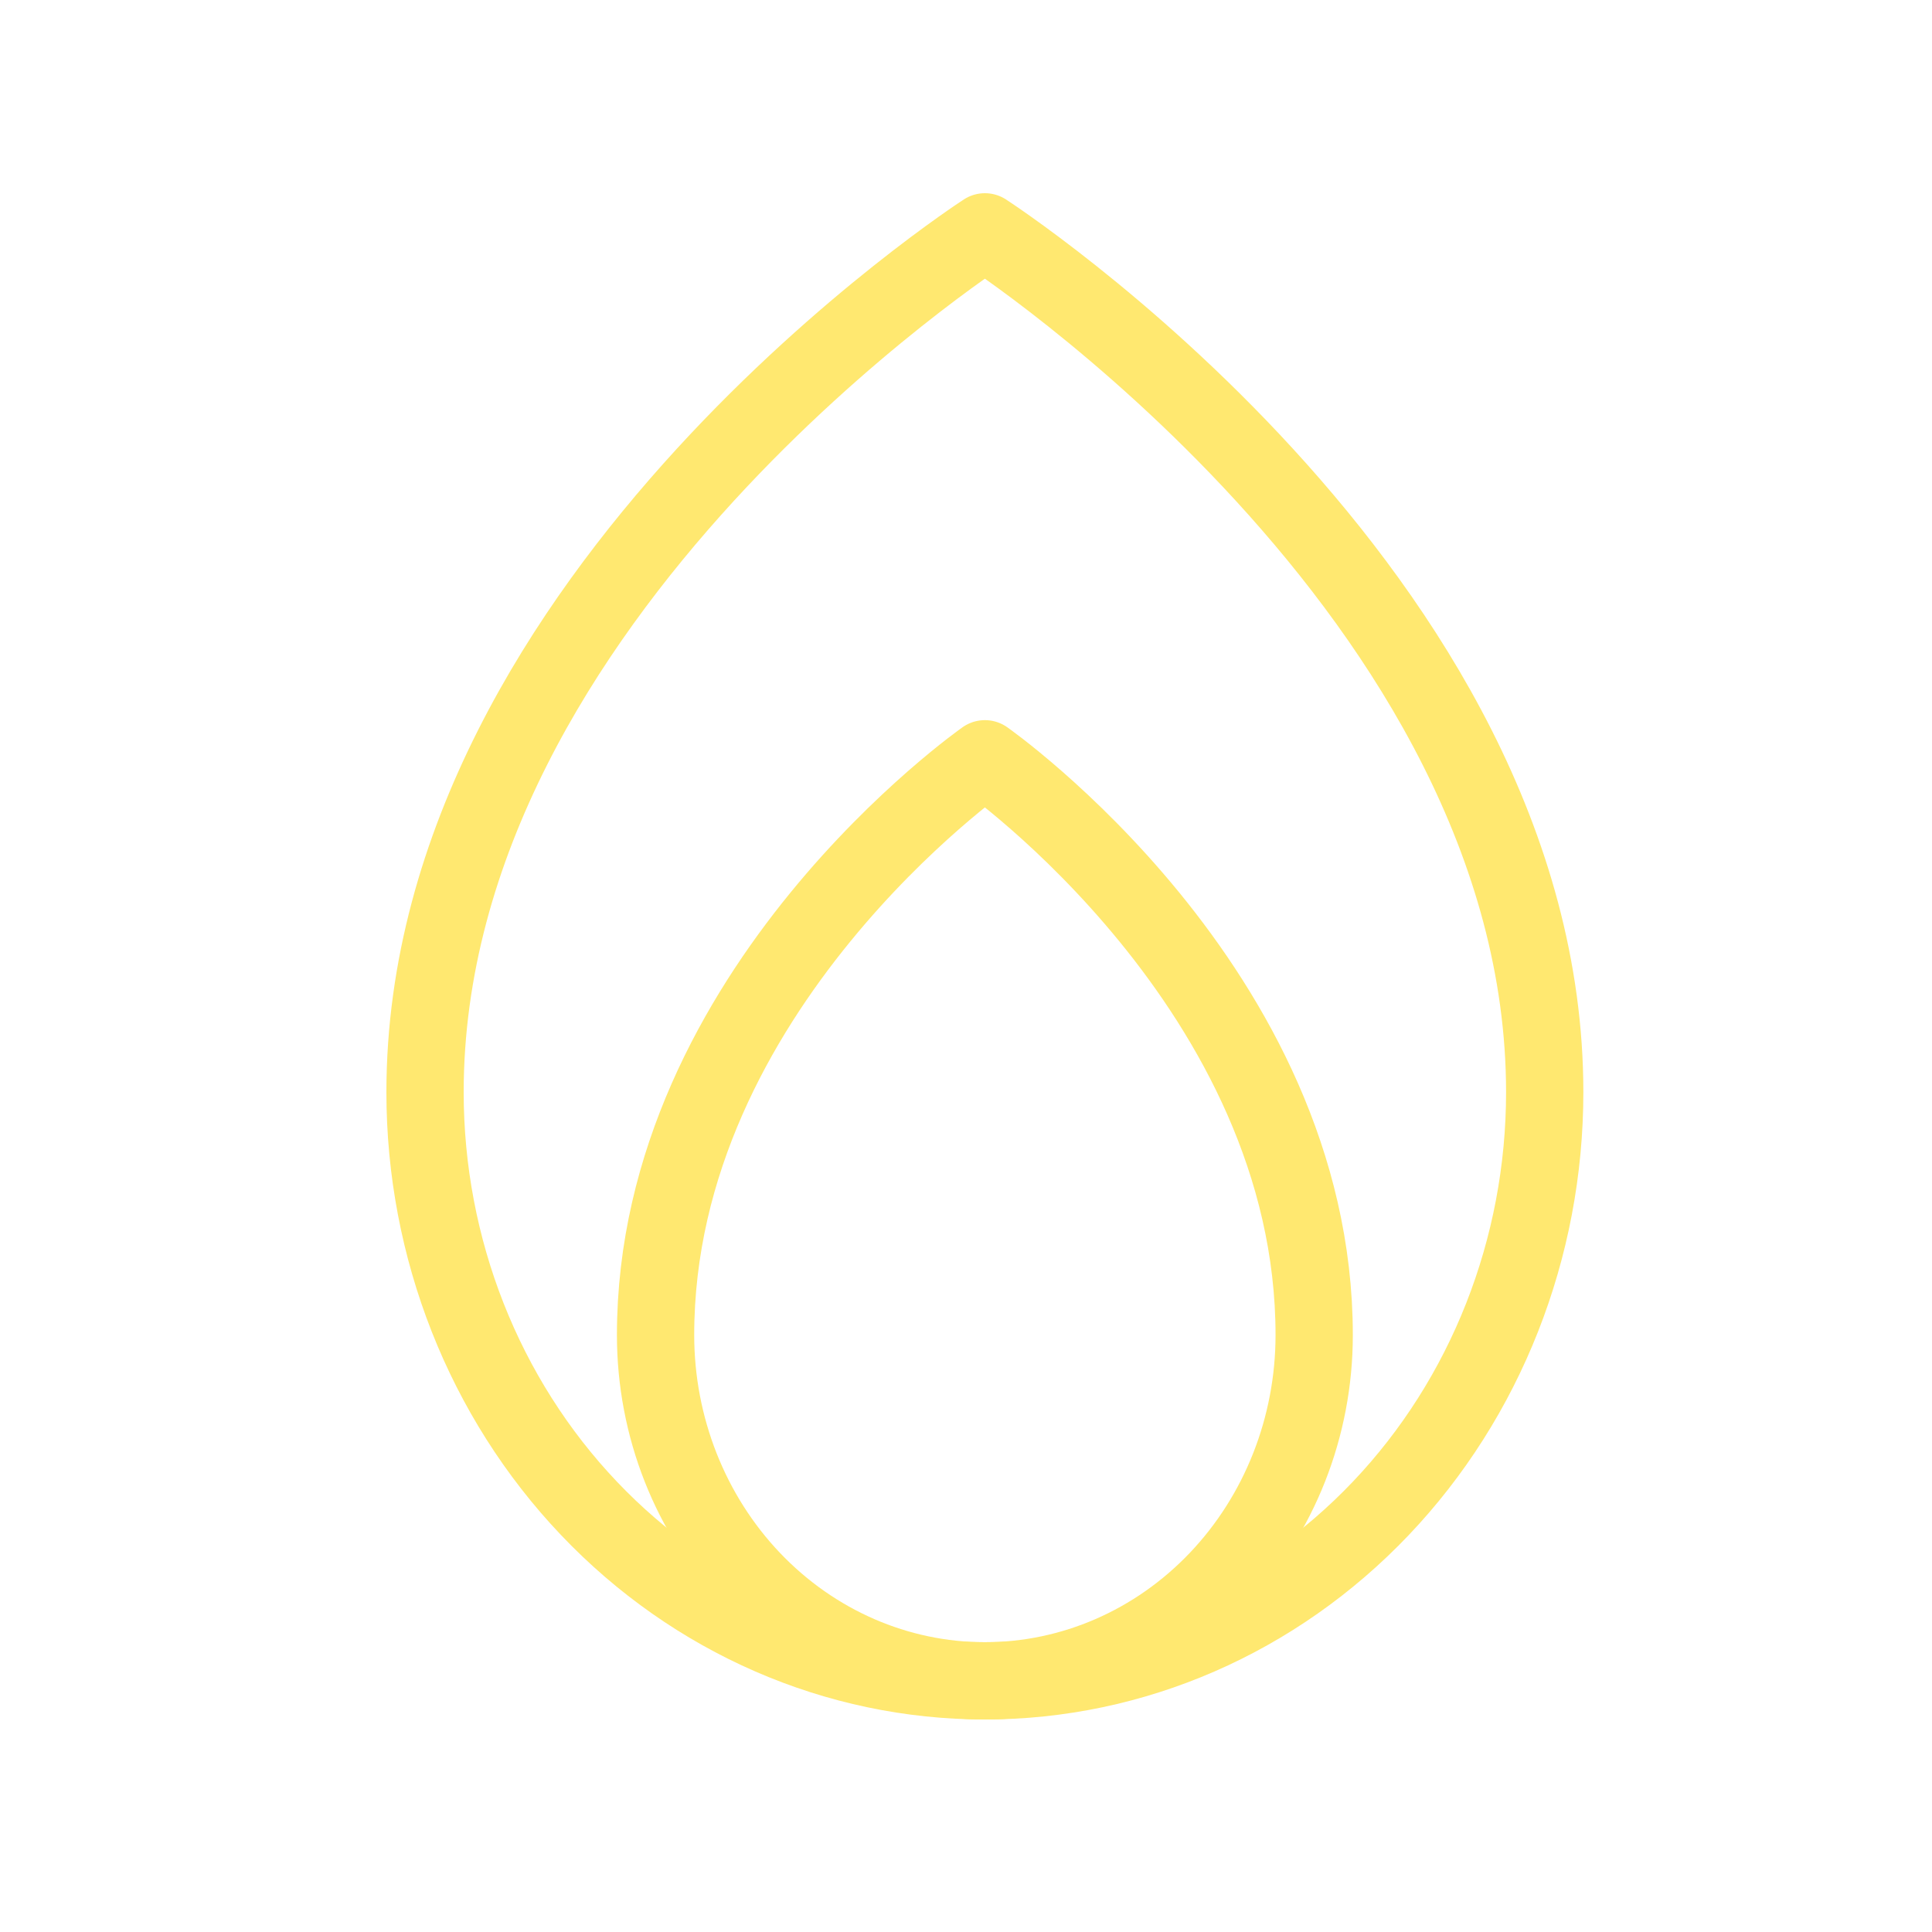 <svg width="50" height="50" viewBox="0 0 50 50" fill="none" xmlns="http://www.w3.org/2000/svg">
<path d="M34.011 34.551C34.011 36.925 33.113 39.201 31.515 40.879C29.917 42.557 27.749 43.5 25.489 43.5C23.228 43.5 21.061 42.557 19.462 40.879C17.864 39.201 16.966 36.925 16.966 34.551C16.966 25.602 25.489 19.637 25.489 19.637C25.489 19.637 34.011 25.602 34.011 34.551Z" stroke="#FFE870" stroke-width="2" stroke-linecap="round" stroke-linejoin="round"/>
<path d="M39.977 28.266C39.977 32.306 38.451 36.181 35.734 39.038C33.017 41.895 29.331 43.5 25.489 43.5C21.646 43.5 17.961 41.895 15.244 39.038C12.527 36.181 11 32.306 11 28.266C11 15.375 25.489 6 25.489 6C25.489 6 39.977 15.375 39.977 28.266Z" stroke="#FFE870" stroke-width="2" stroke-linecap="round" stroke-linejoin="round"/>
</svg>
